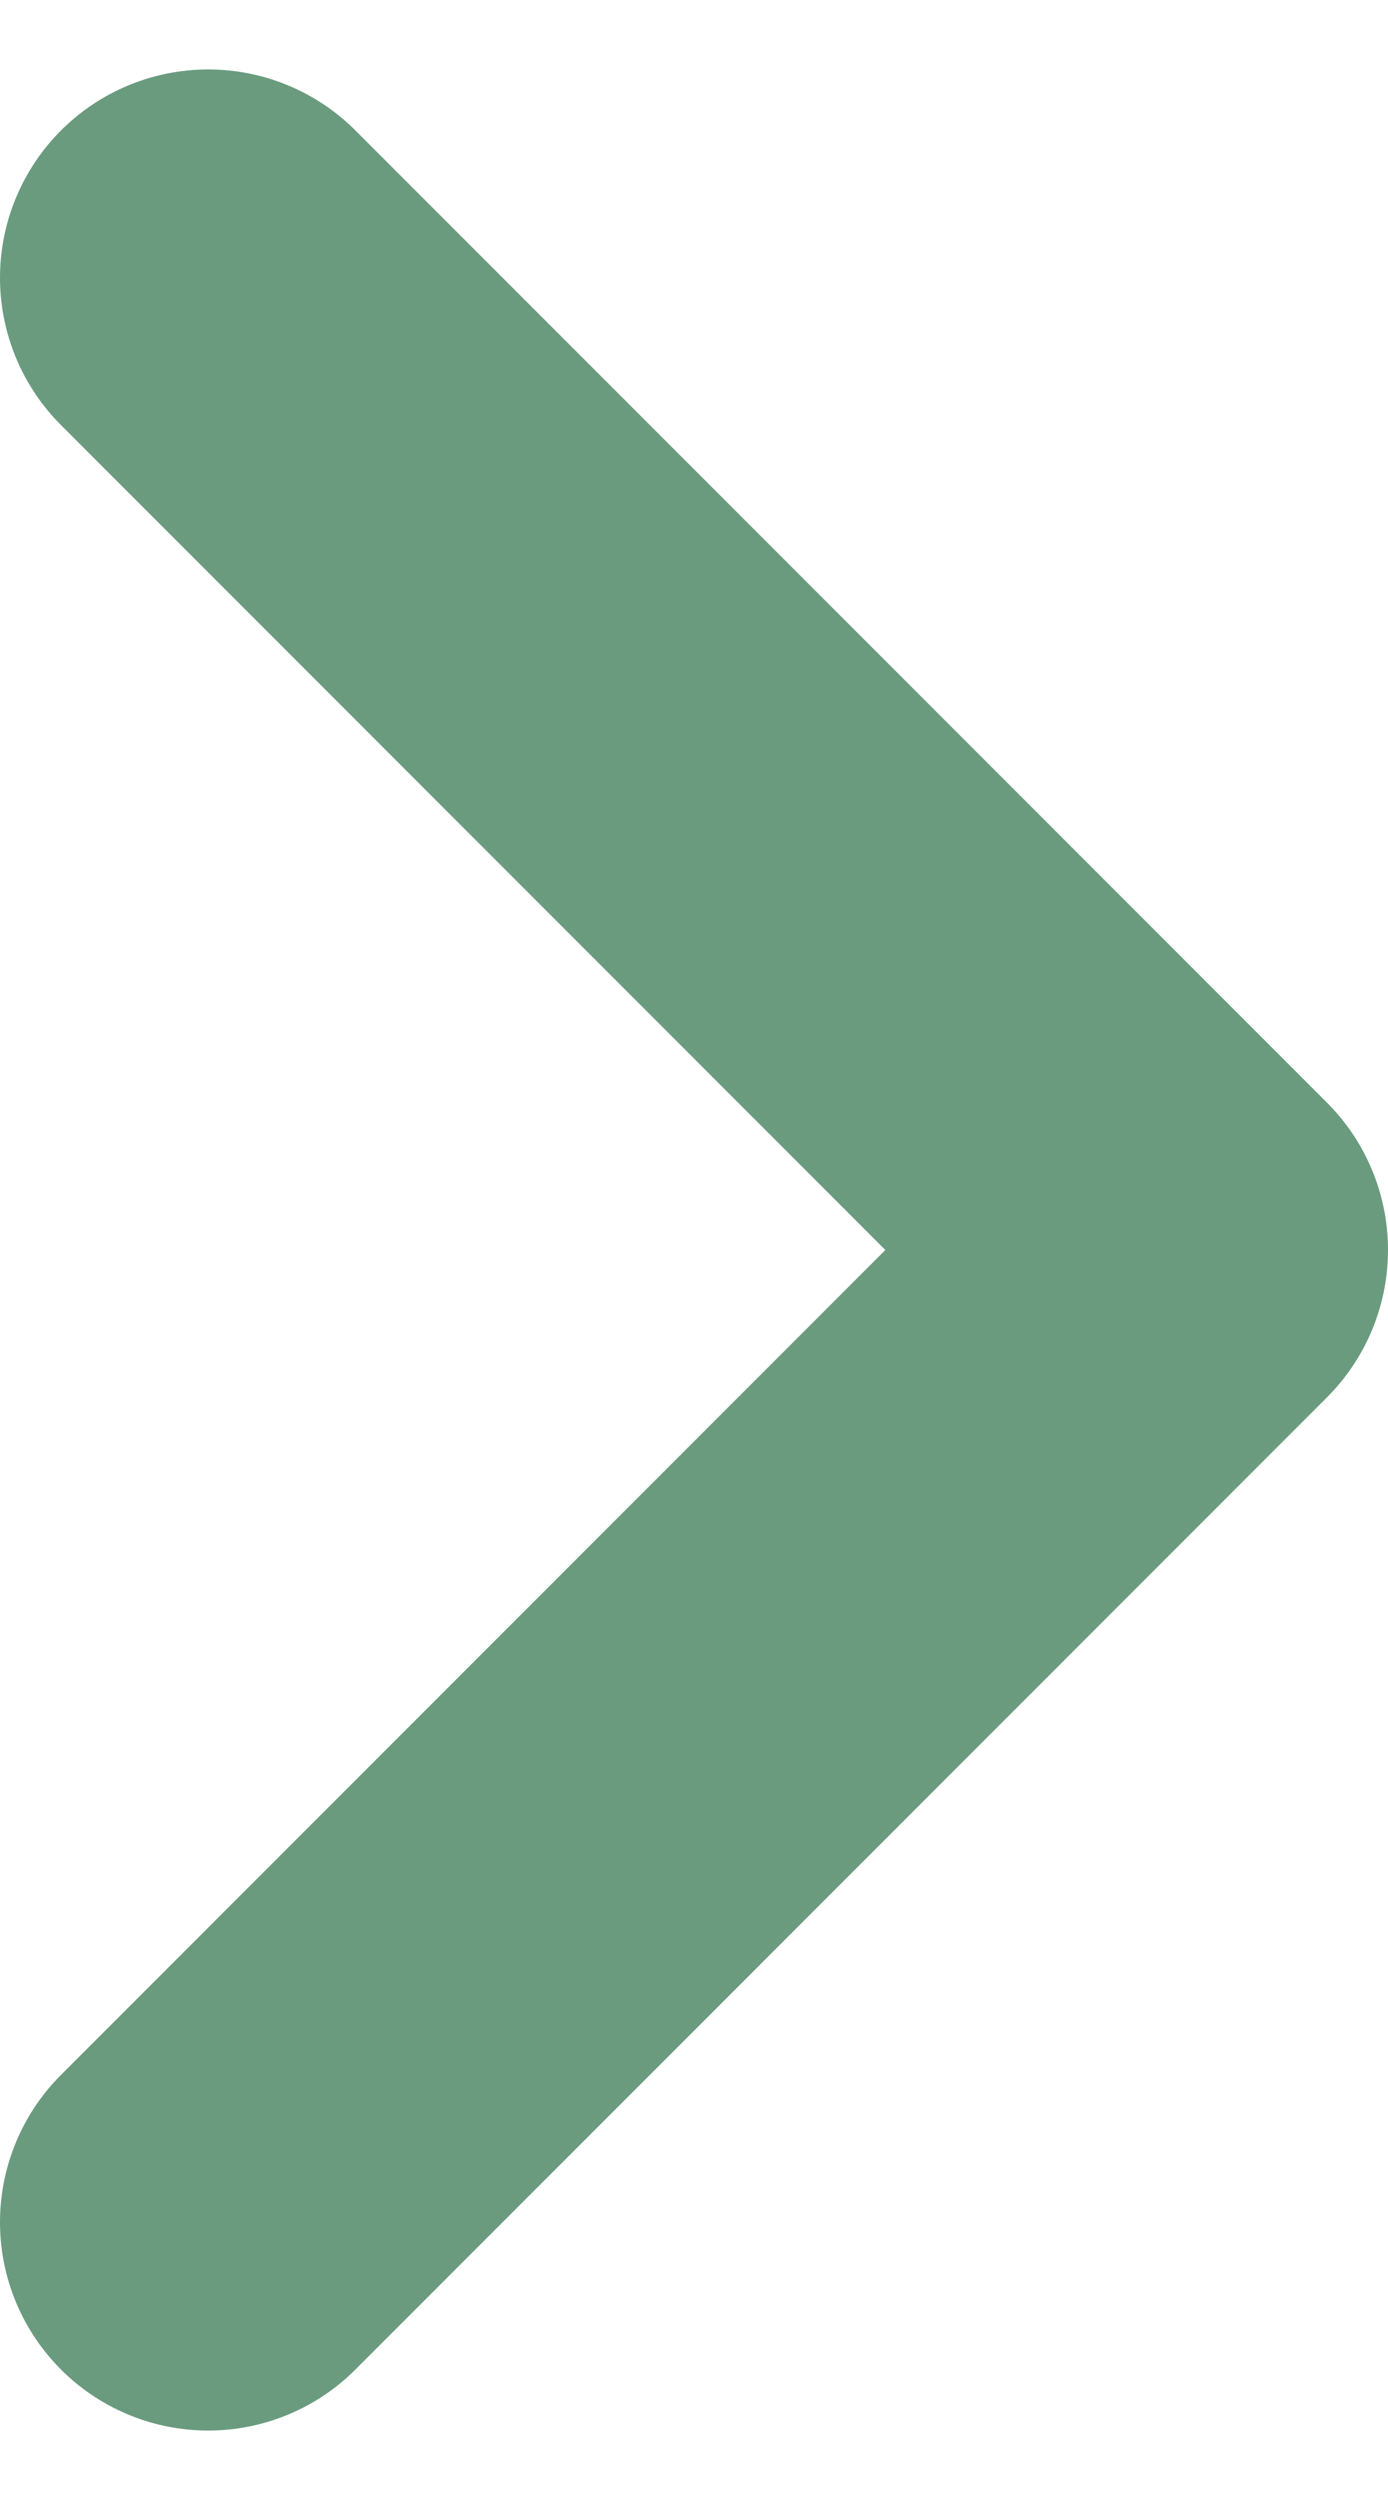 <svg width="5" height="9" viewBox="0 0 5 9" fill="none" xmlns="http://www.w3.org/2000/svg">
<path d="M0.75 1L4.25 4.5L0.75 8" stroke="#6A9B7E" stroke-width="1.5" stroke-linecap="round" stroke-linejoin="round"/>
</svg>
